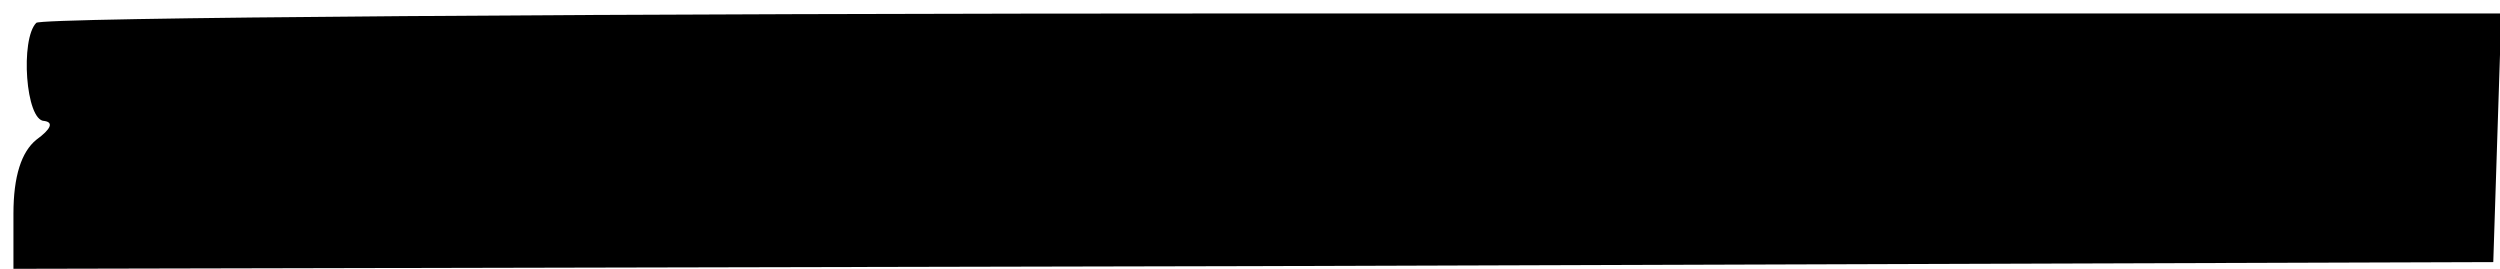 <?xml version="1.0" standalone="no"?>
<!DOCTYPE svg PUBLIC "-//W3C//DTD SVG 20010904//EN"
 "http://www.w3.org/TR/2001/REC-SVG-20010904/DTD/svg10.dtd">
<svg version="1.0" xmlns="http://www.w3.org/2000/svg"
 width="186pt" height="20pt" viewBox="0 0 186 20"
 preserveAspectRatio="xMidYMid meet">
<g transform="translate(0,20) scale(0.1,-0.1)"
fill="#000000" stroke="none">
<path d="M27 183 c-12 -12 -8 -73 6 -73 7 -1 5 -6 -6 -14 -11 -9 -17 -27 -17
-55 l0 -41 923 2 922 3 3 93 3 92 -914 0 c-502 0 -917 -3 -920 -7z"/>
</g>
</svg>

